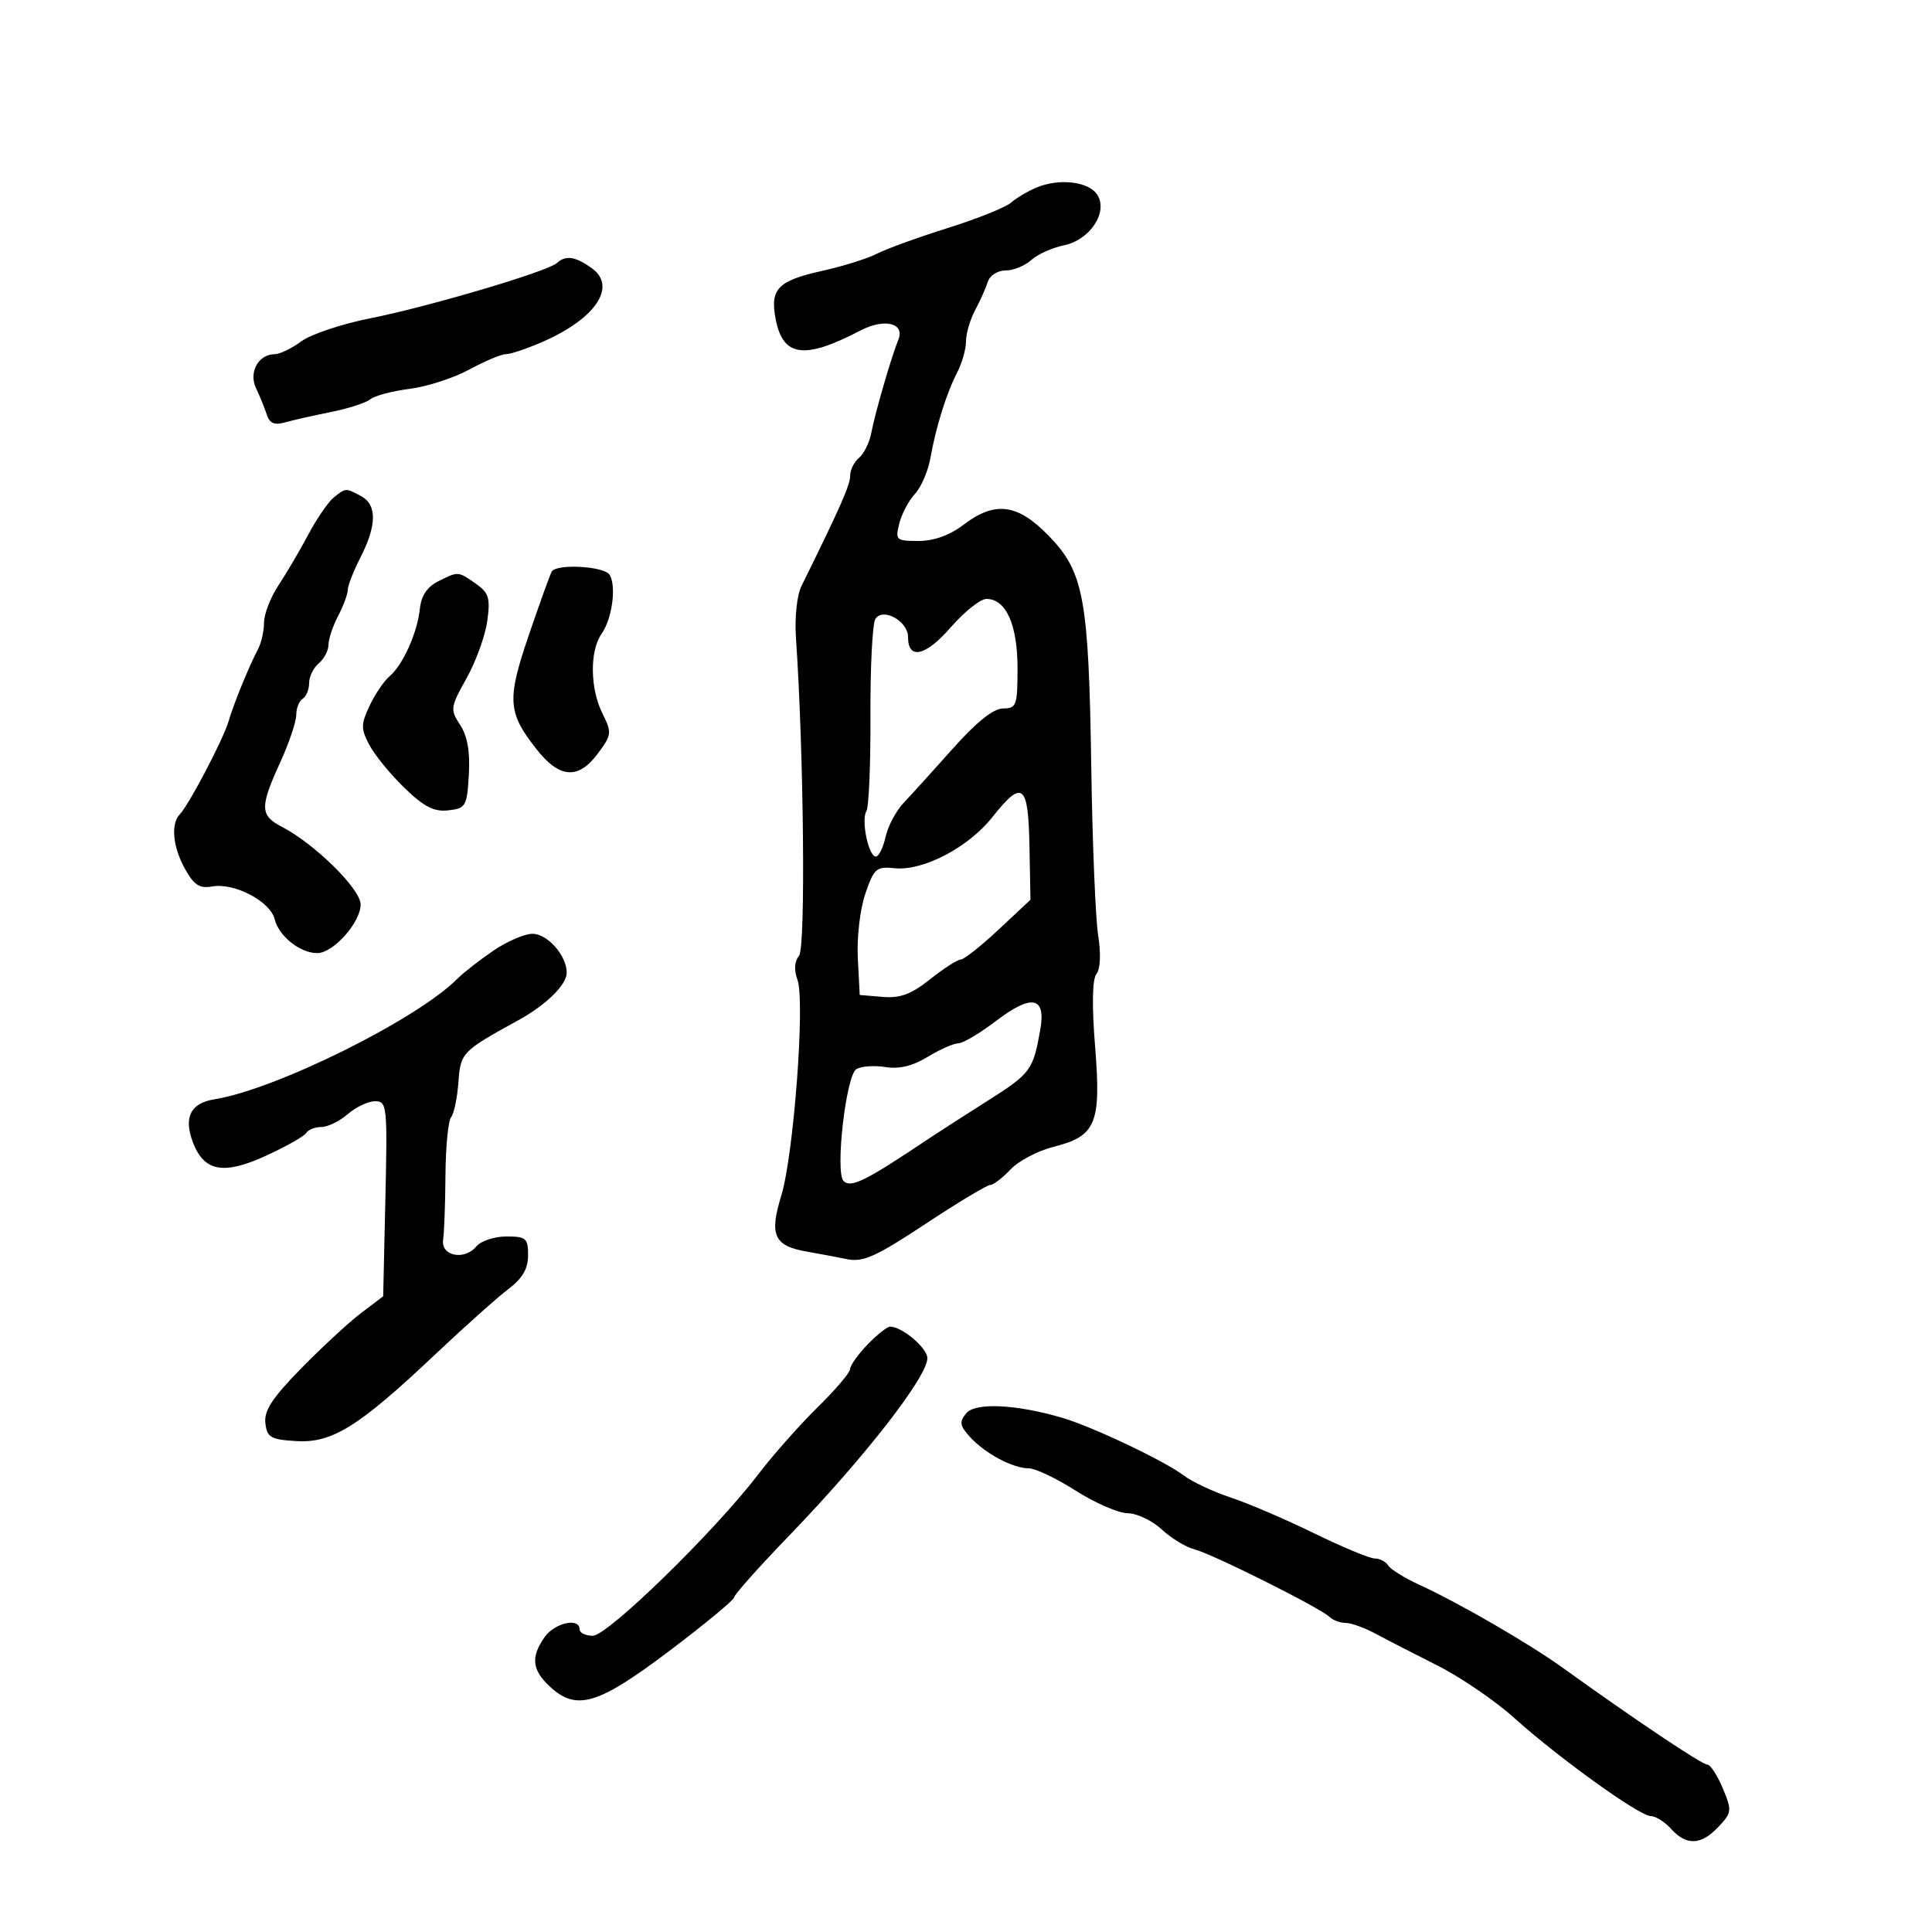 <svg xmlns="http://www.w3.org/2000/svg" width="300" height="300" viewBox="0 0 300 300" version="1.1">
	<path d="M 161.021 29.092 C 159.657 29.650, 157.857 30.710, 157.021 31.449 C 156.184 32.189, 151.767 33.964, 147.203 35.395 C 142.640 36.826, 137.690 38.620, 136.203 39.382 C 134.717 40.143, 130.907 41.342, 127.738 42.045 C 120.792 43.586, 119.560 44.839, 120.430 49.477 C 121.548 55.436, 124.856 55.897, 133.619 51.316 C 137.330 49.377, 140.556 50.169, 139.492 52.758 C 138.424 55.357, 135.882 64.117, 135.296 67.218 C 135.013 68.713, 134.156 70.455, 133.391 71.090 C 132.626 71.725, 132.006 72.977, 132.014 73.872 C 132.027 75.278, 130.450 78.849, 124.451 91 C 123.748 92.423, 123.379 95.869, 123.593 99 C 124.814 116.838, 125.113 147.159, 124.080 148.404 C 123.359 149.272, 123.268 150.606, 123.825 152.128 C 125.043 155.459, 123.245 179.392, 121.301 185.716 C 119.431 191.801, 120.199 193.465, 125.285 194.347 C 127.053 194.654, 129.850 195.181, 131.500 195.518 C 134.019 196.032, 135.971 195.159, 143.682 190.065 C 148.732 186.729, 153.266 184, 153.758 184 C 154.249 184, 155.667 182.919, 156.908 181.598 C 158.149 180.277, 161.145 178.697, 163.566 178.088 C 170.203 176.416, 171.004 174.489, 170.046 162.500 C 169.530 156.049, 169.605 152.051, 170.257 151.236 C 170.869 150.472, 170.973 148.100, 170.521 145.236 C 170.110 142.631, 169.629 130.928, 169.453 119.229 C 169.057 92.899, 168.312 88.831, 162.858 83.212 C 157.994 78.201, 154.505 77.750, 149.589 81.500 C 147.467 83.118, 145.015 84, 142.637 84 C 139.138 84, 138.995 83.870, 139.644 81.283 C 140.019 79.789, 141.109 77.725, 142.068 76.697 C 143.026 75.668, 144.105 73.178, 144.465 71.163 C 145.347 66.233, 146.962 61.066, 148.627 57.846 C 149.382 56.386, 150 54.205, 150 53 C 150 51.795, 150.640 49.614, 151.422 48.154 C 152.203 46.694, 153.089 44.712, 153.390 43.750 C 153.694 42.779, 154.917 42, 156.140 42 C 157.351 42, 159.147 41.272, 160.130 40.382 C 161.114 39.492, 163.391 38.463, 165.192 38.095 C 169.240 37.267, 172.096 32.969, 170.399 30.259 C 169.116 28.208, 164.569 27.643, 161.021 29.092 M 86.450 40.857 C 84.995 42.169, 66.479 47.648, 57.500 49.423 C 53.100 50.293, 48.281 51.903, 46.790 53.002 C 45.300 54.101, 43.443 55, 42.663 55 C 40.124 55, 38.577 57.814, 39.759 60.284 C 40.342 61.503, 41.090 63.339, 41.421 64.363 C 41.866 65.739, 42.611 66.060, 44.262 65.590 C 45.493 65.240, 48.705 64.513, 51.401 63.974 C 54.096 63.435, 56.842 62.546, 57.502 61.999 C 58.162 61.451, 60.906 60.723, 63.601 60.382 C 66.295 60.040, 70.469 58.690, 72.876 57.380 C 75.283 56.071, 77.833 55, 78.543 55 C 79.253 55, 81.784 54.154, 84.167 53.119 C 92.548 49.481, 95.892 44.439, 91.818 41.585 C 89.269 39.800, 87.838 39.605, 86.450 40.857 M 51.826 77.250 C 50.969 77.938, 49.196 80.518, 47.884 82.985 C 46.573 85.451, 44.487 89.001, 43.250 90.874 C 42.013 92.747, 41 95.347, 41 96.653 C 41 97.959, 40.588 99.809, 40.084 100.764 C 38.657 103.470, 36.297 109.244, 35.493 112 C 34.677 114.796, 29.338 124.979, 27.918 126.450 C 26.483 127.936, 26.835 131.543, 28.750 134.967 C 30.129 137.432, 31.016 138.002, 32.933 137.652 C 36.366 137.025, 41.947 139.939, 42.645 142.723 C 43.314 145.387, 46.594 148, 49.270 148 C 51.753 148, 56 143.229, 56 140.439 C 56 138.053, 48.862 131.023, 43.750 128.374 C 40.364 126.619, 40.332 125.332, 43.500 118.406 C 44.875 115.400, 46 112.081, 46 111.029 C 46 109.978, 46.450 108.840, 47 108.500 C 47.550 108.160, 48 107.064, 48 106.063 C 48 105.063, 48.675 103.685, 49.500 103 C 50.325 102.315, 51.003 101.023, 51.006 100.128 C 51.010 99.232, 51.685 97.211, 52.506 95.636 C 53.328 94.060, 54 92.243, 54 91.597 C 54 90.951, 54.900 88.658, 56 86.500 C 58.522 81.554, 58.544 78.361, 56.066 77.035 C 53.653 75.744, 53.705 75.741, 51.826 77.250 M 85.674 88.750 C 85.430 89.162, 83.844 93.559, 82.149 98.521 C 78.696 108.628, 78.817 110.588, 83.239 116.250 C 86.869 120.898, 89.799 121.115, 92.868 116.965 C 94.986 114.100, 95.025 113.756, 93.556 110.811 C 91.621 106.934, 91.548 101.090, 93.401 98.444 C 95.058 96.080, 95.747 91.018, 94.654 89.249 C 93.827 87.912, 86.414 87.499, 85.674 88.750 M 68 90.288 C 66.327 91.130, 65.400 92.532, 65.198 94.523 C 64.824 98.215, 62.541 103.306, 60.500 105 C 59.655 105.702, 58.264 107.748, 57.410 109.549 C 56.028 112.461, 56.021 113.135, 57.346 115.661 C 58.165 117.222, 60.615 120.223, 62.790 122.329 C 65.852 125.292, 67.396 126.083, 69.623 125.829 C 72.336 125.519, 72.517 125.203, 72.801 120.292 C 73.007 116.719, 72.584 114.295, 71.452 112.567 C 69.879 110.166, 69.925 109.828, 72.449 105.312 C 73.905 102.707, 75.352 98.708, 75.665 96.426 C 76.154 92.859, 75.906 92.047, 73.894 90.639 C 71.110 88.688, 71.171 88.692, 68 90.288 M 147.620 97.425 C 143.736 101.893, 141 102.514, 141 98.928 C 141 96.434, 137.072 94.266, 135.922 96.126 C 135.469 96.859, 135.127 103.617, 135.161 111.143 C 135.196 118.670, 134.915 125.328, 134.538 125.939 C 133.682 127.323, 134.858 133, 136 133 C 136.463 133, 137.142 131.630, 137.510 129.956 C 137.877 128.282, 139.150 125.890, 140.339 124.640 C 141.528 123.390, 144.975 119.589, 148 116.193 C 151.641 112.106, 154.260 110.016, 155.750 110.010 C 157.843 110.001, 158 109.563, 158 103.723 C 158 96.995, 156.203 93, 153.177 93 C 152.237 93, 149.736 94.991, 147.620 97.425 M 154.062 126.921 C 150.366 131.588, 143.330 135.266, 138.954 134.819 C 136.071 134.525, 135.713 134.834, 134.365 138.784 C 133.544 141.188, 133.033 145.574, 133.201 148.784 L 133.500 154.500 137.051 154.799 C 139.782 155.028, 141.490 154.392, 144.439 152.049 C 146.549 150.372, 148.682 149, 149.180 149 C 149.678 149, 152.319 146.911, 155.048 144.359 L 160.010 139.717 159.854 131.359 C 159.673 121.664, 158.773 120.974, 154.062 126.921 M 76.620 147.612 C 74.505 149.049, 71.964 151.036, 70.973 152.027 C 64.639 158.361, 42.770 169.196, 33.284 170.701 C 29.589 171.287, 28.482 173.507, 29.954 177.380 C 31.679 181.917, 34.705 182.482, 41.245 179.488 C 44.389 178.049, 47.222 176.450, 47.540 175.935 C 47.858 175.421, 48.923 175, 49.906 175 C 50.889 175, 52.732 174.100, 54 173 C 55.268 171.900, 57.178 171, 58.245 171 C 60.093 171, 60.167 171.709, 59.842 186.143 L 59.500 201.286 56.063 203.893 C 54.172 205.327, 49.990 209.191, 46.769 212.480 C 42.284 217.060, 40.981 219.051, 41.206 220.980 C 41.466 223.208, 42.021 223.532, 46 223.772 C 51.574 224.109, 55.675 221.554, 67.537 210.353 C 72.111 206.034, 77.237 201.453, 78.927 200.174 C 81.127 198.509, 82 197.017, 82 194.924 C 82 192.269, 81.689 192, 78.622 192 C 76.765 192, 74.667 192.697, 73.960 193.548 C 72.109 195.779, 68.419 195.028, 68.808 192.500 C 68.977 191.400, 69.141 186.900, 69.171 182.500 C 69.202 178.100, 69.595 174.041, 70.045 173.480 C 70.495 172.920, 71.006 170.478, 71.181 168.055 C 71.515 163.446, 71.717 163.236, 80.500 158.413 C 84.795 156.055, 88 152.908, 88 151.048 C 88 148.379, 85.025 145, 82.675 145 C 81.459 145, 78.734 146.176, 76.620 147.612 M 154.628 158.558 C 152.149 160.451, 149.530 162.002, 148.810 162.004 C 148.089 162.006, 145.952 162.951, 144.061 164.104 C 141.719 165.532, 139.619 166.038, 137.475 165.690 C 135.744 165.409, 133.716 165.557, 132.968 166.020 C 131.364 167.011, 129.650 182.038, 130.987 183.383 C 132.119 184.521, 134.411 183.386, 144.097 176.888 C 145.419 176.001, 149.524 173.359, 153.221 171.017 C 160.066 166.681, 160.413 166.215, 161.532 159.890 C 162.444 154.731, 160.206 154.299, 154.628 158.558 M 134.687 208.805 C 133.209 210.347, 132 212.052, 132 212.592 C 132 213.133, 129.724 215.808, 126.943 218.538 C 124.162 221.267, 120 225.971, 117.693 228.992 C 110.968 237.801, 94.356 254, 92.049 254 C 90.922 254, 90 253.550, 90 253 C 90 251.123, 86.117 251.995, 84.557 254.223 C 82.407 257.291, 82.605 259.281, 85.314 261.826 C 89.479 265.738, 92.789 264.768, 103.903 256.378 C 109.456 252.186, 114 248.429, 114 248.030 C 114 247.630, 117.865 243.298, 122.589 238.402 C 134.245 226.322, 144 213.789, 144 210.893 C 144 209.326, 140.072 206, 138.222 206 C 137.756 206, 136.165 207.262, 134.687 208.805 M 150.042 219.450 C 148.934 220.785, 149.024 221.369, 150.610 223.121 C 152.925 225.680, 157.270 228, 159.747 228 C 160.762 228, 164.047 229.563, 167.046 231.474 C 170.046 233.385, 173.672 234.960, 175.104 234.974 C 176.536 234.988, 178.918 236.121, 180.396 237.492 C 181.875 238.862, 184.165 240.254, 185.486 240.586 C 188.226 241.273, 205.012 249.671, 206.450 251.074 C 206.972 251.583, 208.097 252.003, 208.950 252.006 C 209.802 252.010, 211.850 252.741, 213.500 253.631 C 215.150 254.521, 219.473 256.743, 223.107 258.568 C 226.741 260.393, 232.141 264.071, 235.107 266.742 C 242.056 272.999, 254.576 282, 256.330 282 C 257.078 282, 258.505 282.900, 259.500 284 C 261.881 286.631, 264.156 286.527, 266.844 283.666 C 268.929 281.446, 268.962 281.152, 267.505 277.666 C 266.662 275.650, 265.577 274, 265.092 274 C 264.270 274, 253.706 266.924, 242.747 259.033 C 237.427 255.203, 226.640 248.956, 220.360 246.069 C 218.083 245.022, 215.919 243.678, 215.551 243.083 C 215.183 242.487, 214.248 242, 213.473 242 C 212.698 242, 208.464 240.241, 204.066 238.092 C 199.667 235.942, 193.828 233.439, 191.090 232.530 C 188.353 231.621, 185.075 230.081, 183.807 229.108 C 180.926 226.900, 169.667 221.550, 165 220.172 C 157.823 218.053, 151.456 217.745, 150.042 219.450" stroke="none" fill="black" fill-rule="evenodd"/>
</svg>